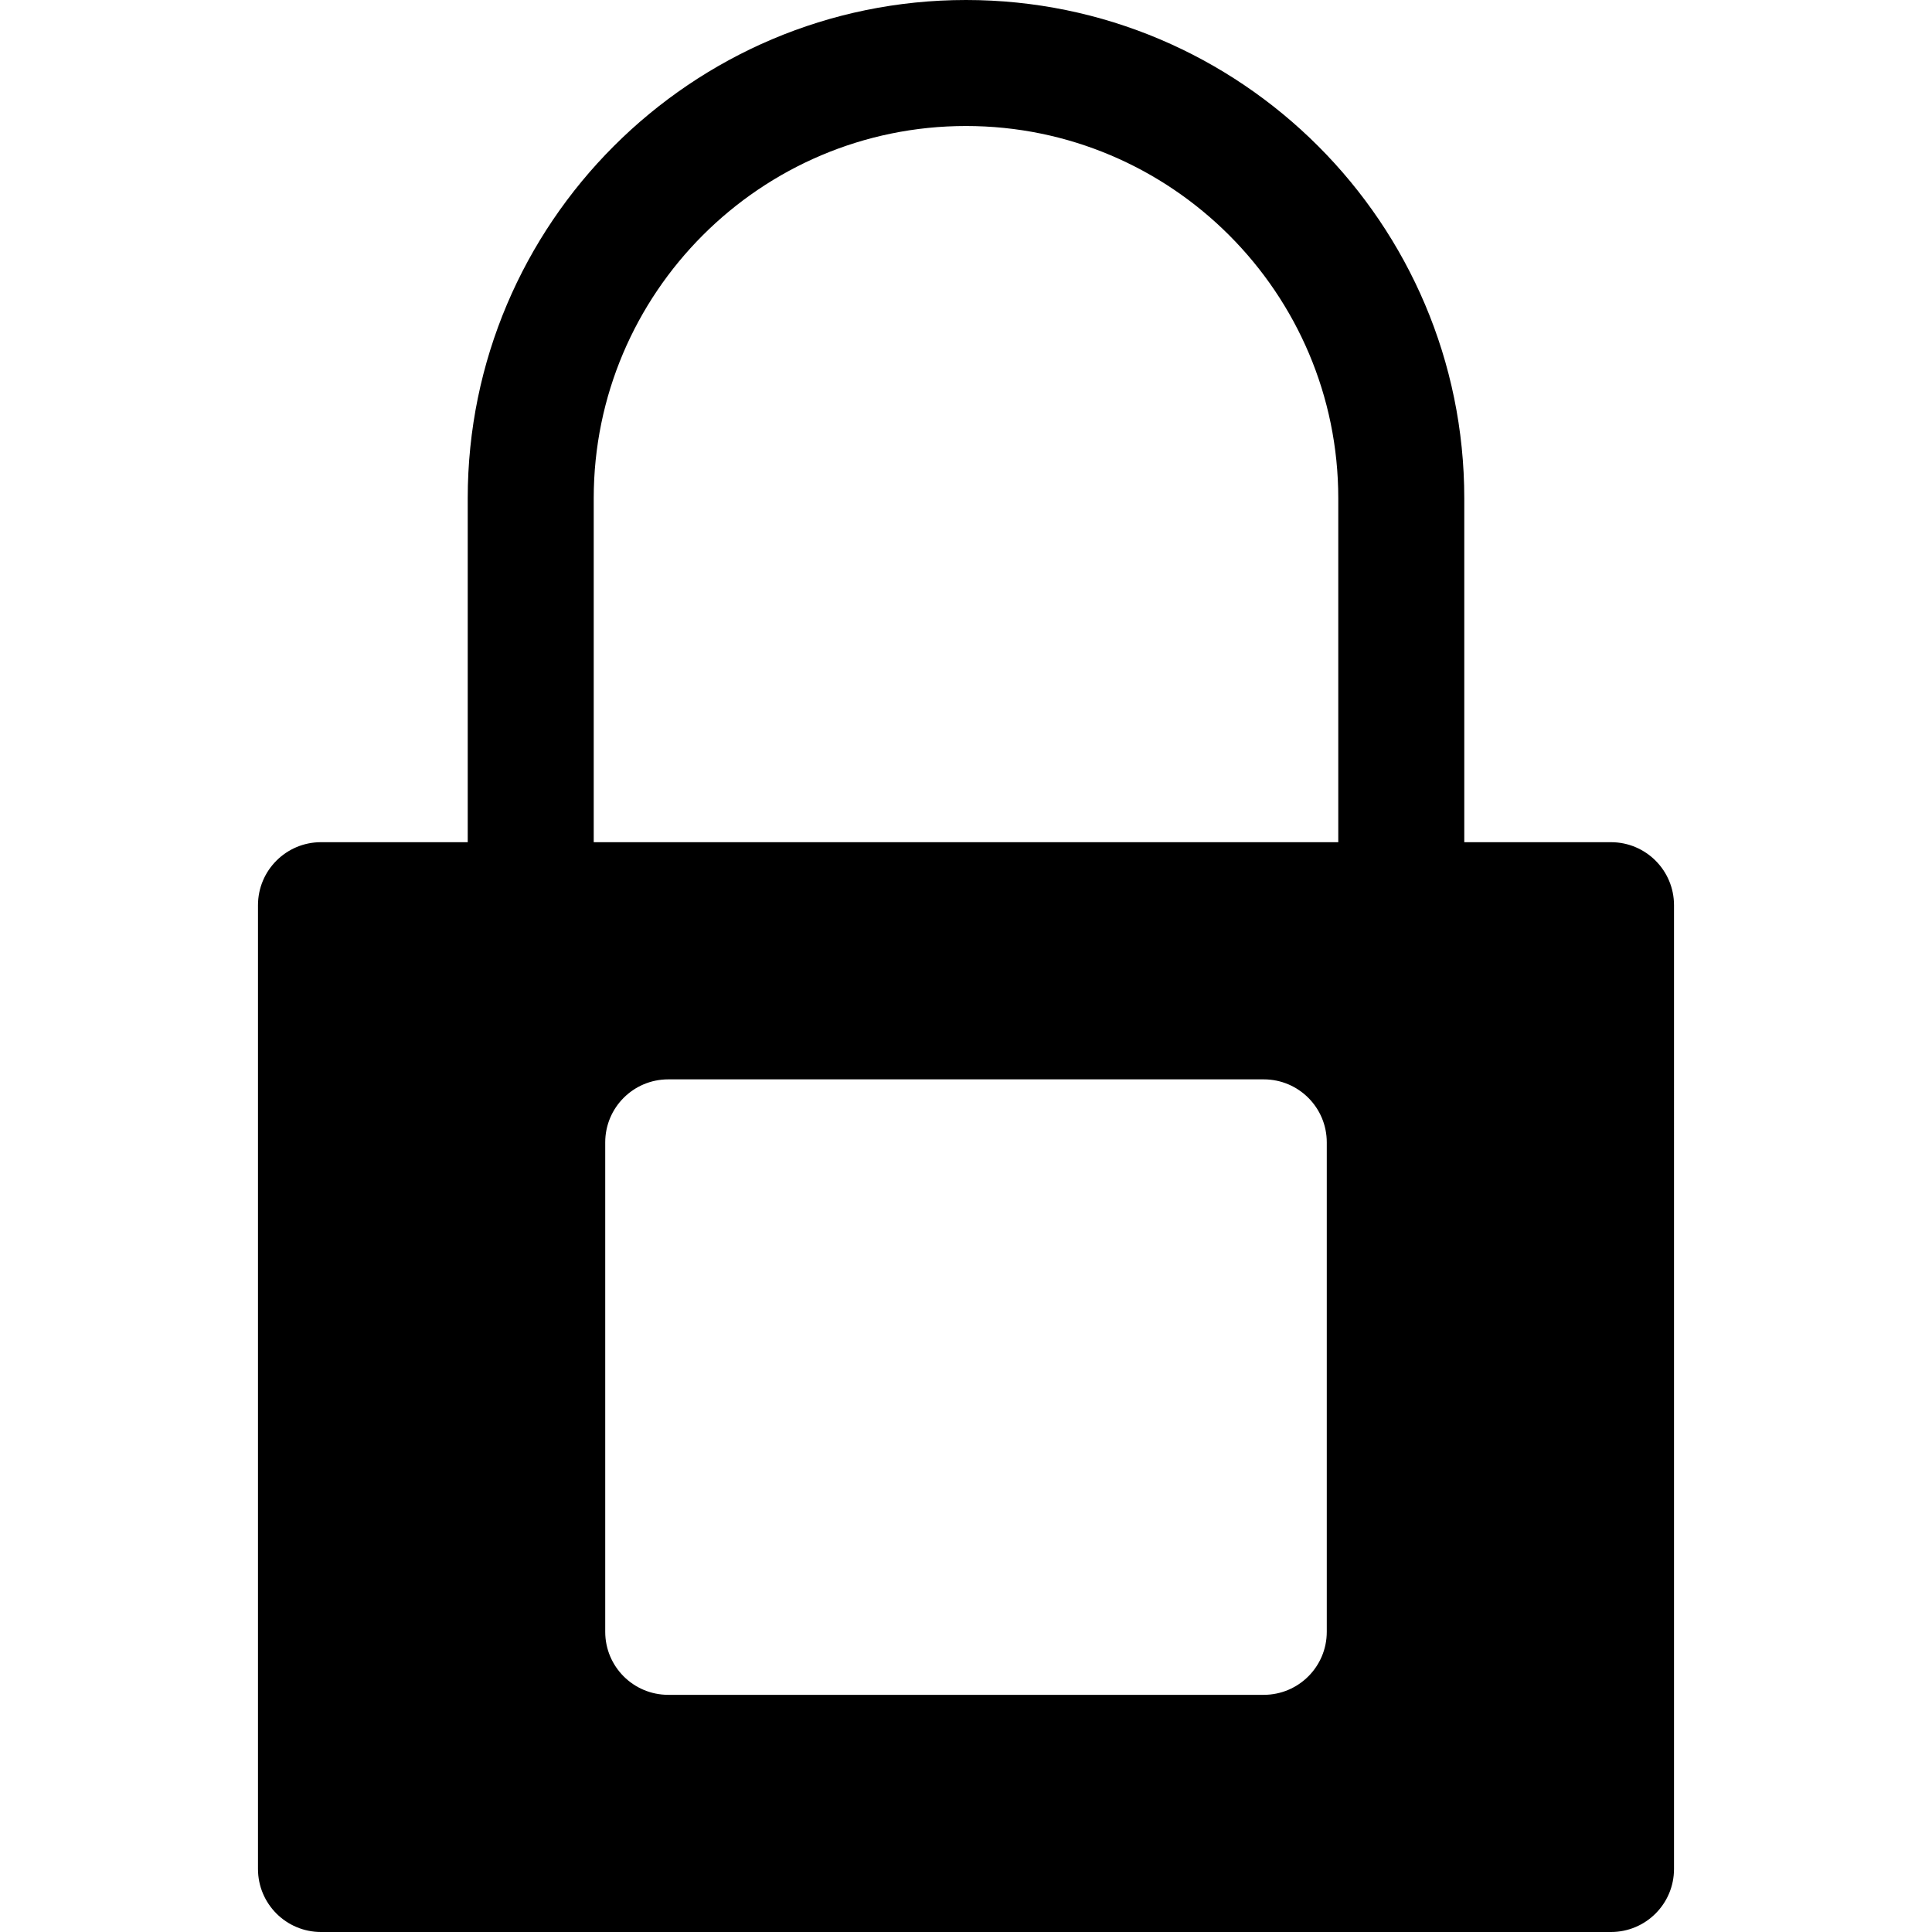 <?xml version="1.0" encoding="iso-8859-1"?>
<!-- Generator: Adobe Illustrator 19.0.0, SVG Export Plug-In . SVG Version: 6.00 Build 0)  -->
<svg xmlns="http://www.w3.org/2000/svg" xmlns:xlink="http://www.w3.org/1999/xlink" version="1.1" id="Layer_1" x="0px" y="0px" viewBox="0 0 512 512" style="enable-background:new 0 0 512 512;" xml:space="preserve">
<g>
	<g>
		<path d="M426.935,223.19h-38.886v-91.14C388.049,59.237,328.812,0,256,0S123.951,59.237,123.951,132.049v91.14H85.065    c-9.22,0-16.696,7.475-16.696,16.696v255.419c0,9.22,7.475,16.696,16.696,16.696h341.869c9.22,0,16.696-7.475,16.696-16.696    V239.885C443.63,230.665,436.155,223.19,426.935,223.19z M351.609,432.452h-0.001c0,9.22-7.475,16.696-16.696,16.696H177.087    c-9.22,0-16.696-7.475-16.696-16.696V302.738c0-9.22,7.475-16.696,16.696-16.696h157.826c9.22,0,16.696,7.475,16.696,16.696    V432.452z M354.658,223.19H157.342v-91.14c0-54.4,44.258-98.658,98.658-98.658s98.658,44.258,98.658,98.658V223.19z"/>
	</g>
</g>
<g>
</g>
<g>
</g>
<g>
</g>
<g>
</g>
<g>
</g>
<g>
</g>
<g>
</g>
<g>
</g>
<g>
</g>
<g>
</g>
<g>
</g>
<g>
</g>
<g>
</g>
<g>
</g>
<g>
</g>
</svg>
